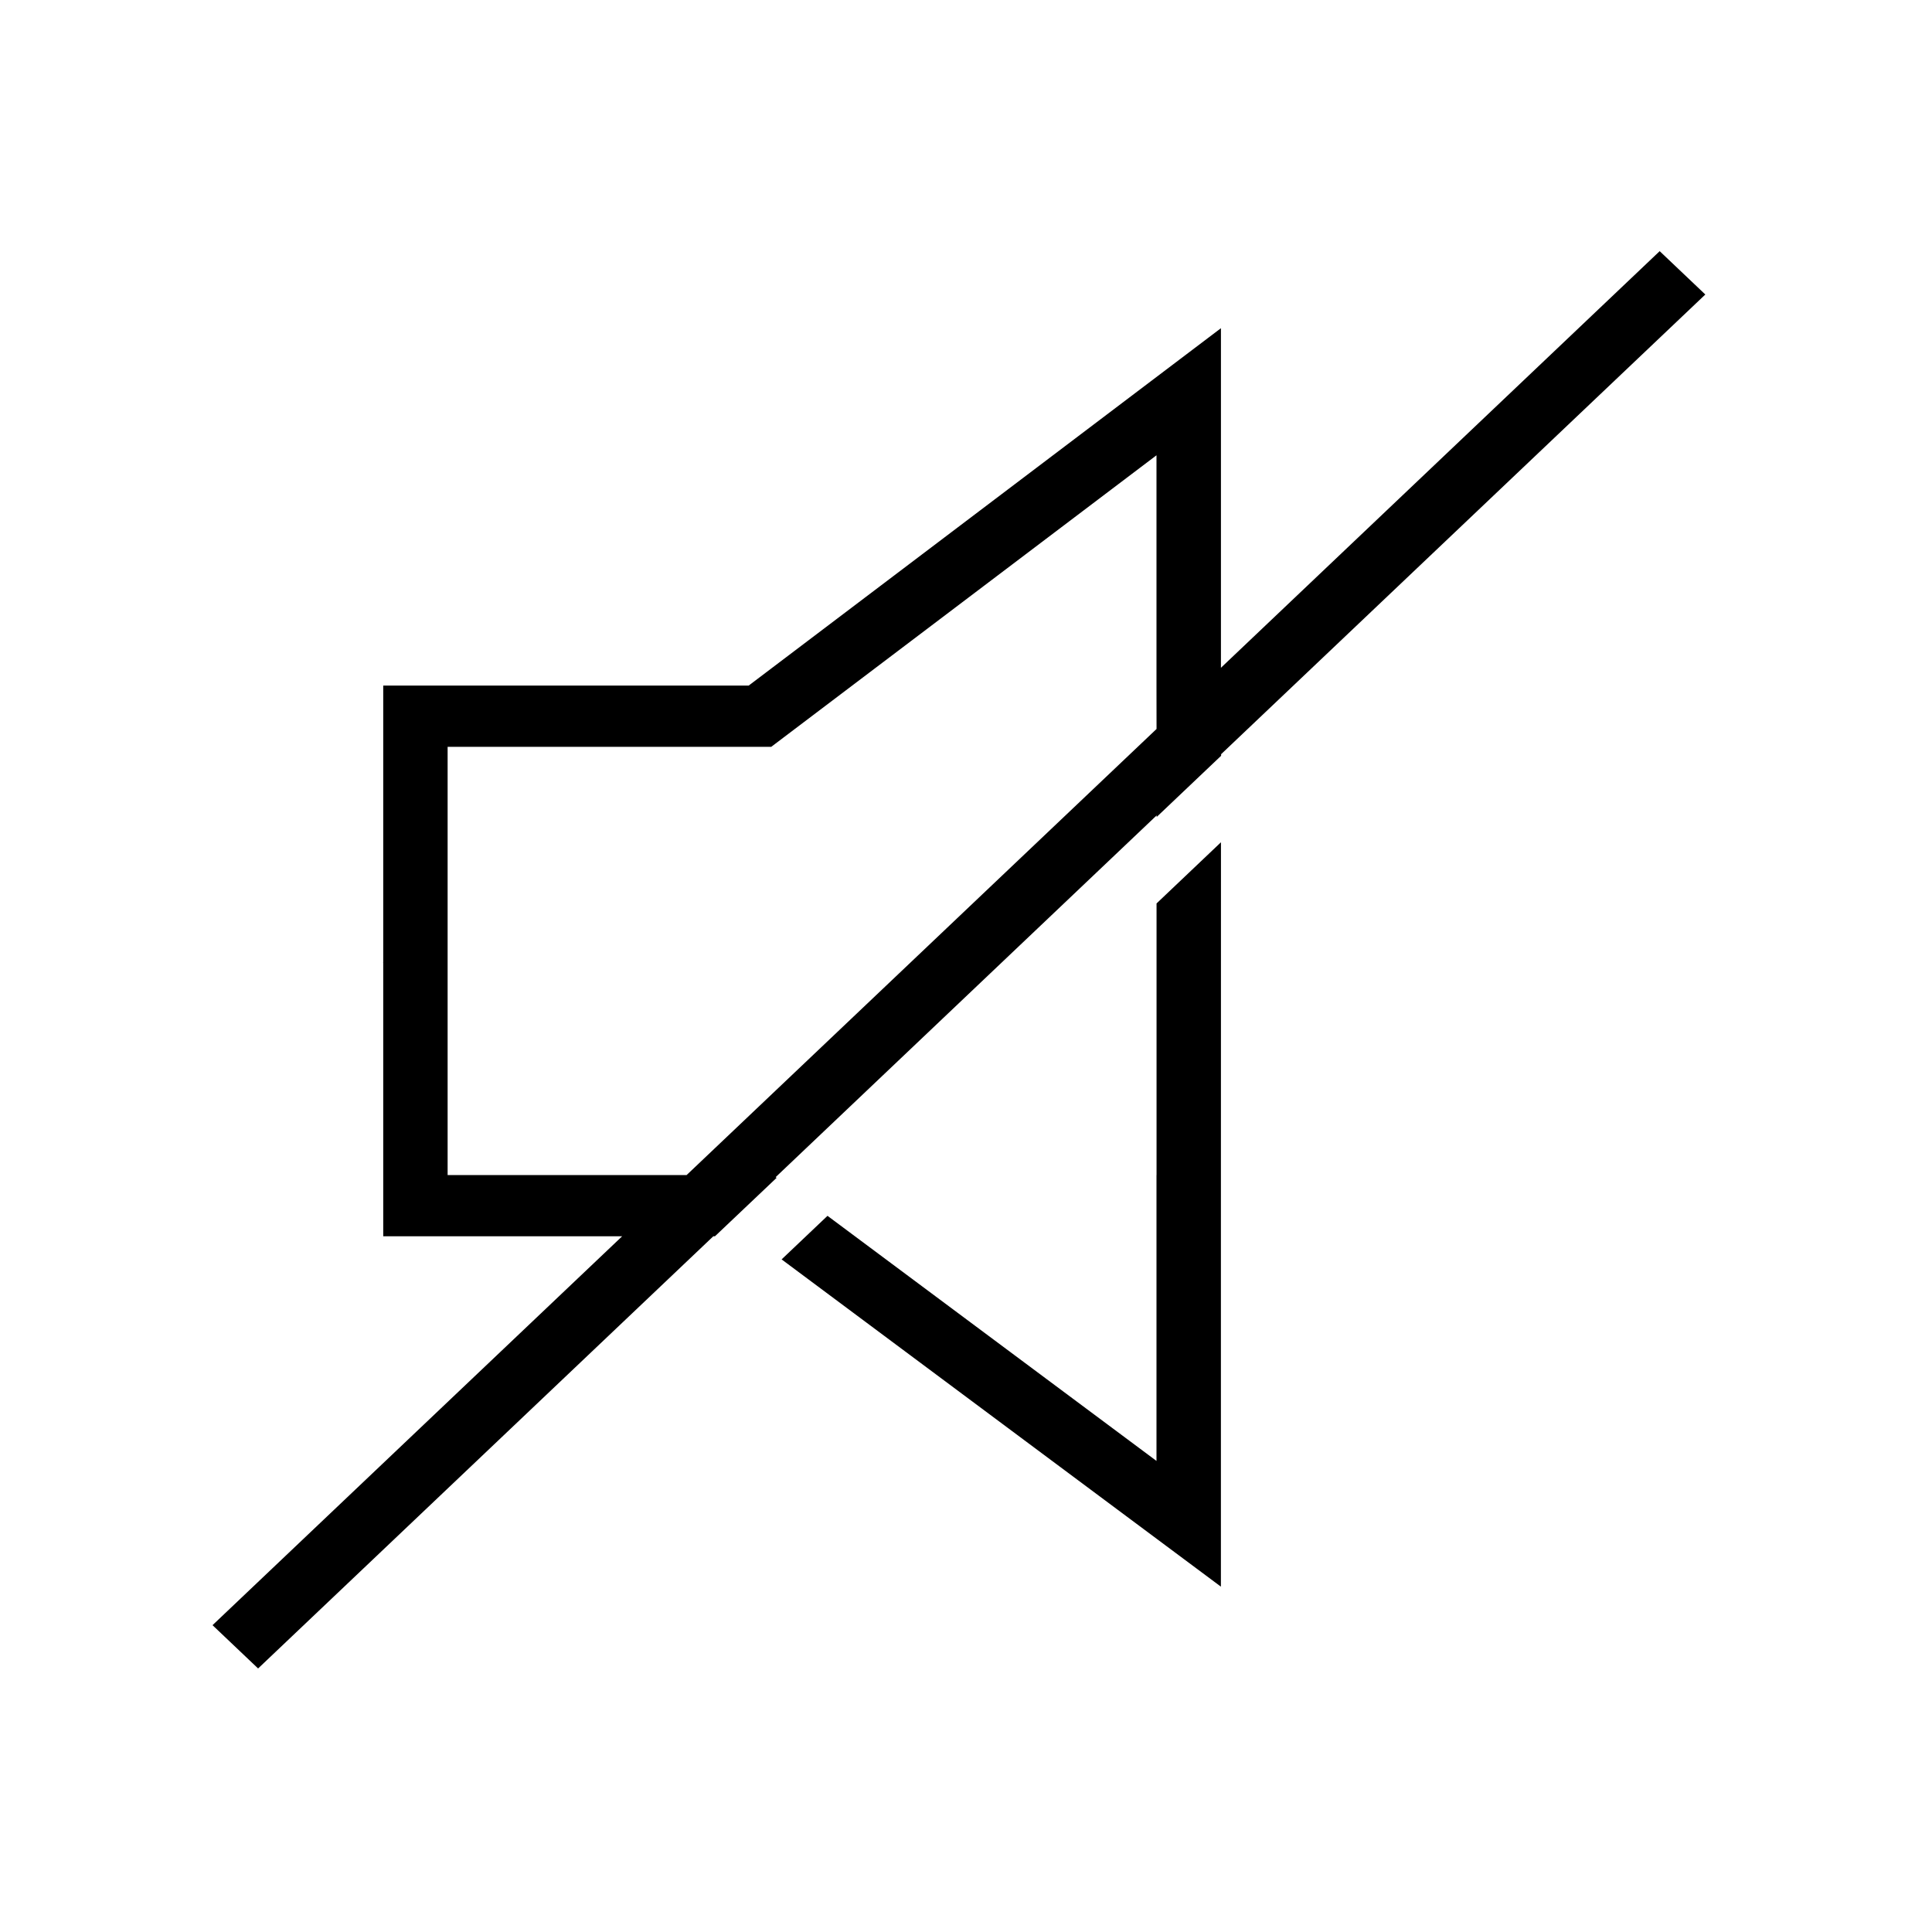 <svg width="64" height="64" viewBox="0 0 64 64" fill="none" xmlns="http://www.w3.org/2000/svg">
<path d="M56.489 9.754L54.979 8.32L40.445 22.121V10.872L24.802 22.71H12.695V31.874L12.689 31.88L12.695 31.886V40.953H20.61L7.04 53.836L8.55 55.27L23.63 40.953H23.684L25.726 39.017L25.695 38.994L38.316 27.011V27.063L40.451 25.036V24.984L56.493 9.754H56.489ZM14.828 38.926V24.739H25.549L38.31 15.082V22.712L38.312 24.148L22.744 38.926H14.828Z" fill="black"/>
<path d="M38.312 38.925H38.31V48.395L27.412 40.276L25.892 41.719L40.444 52.56V40.952L40.446 27.901L38.312 29.928V38.925Z" fill="black"/>
</svg>

